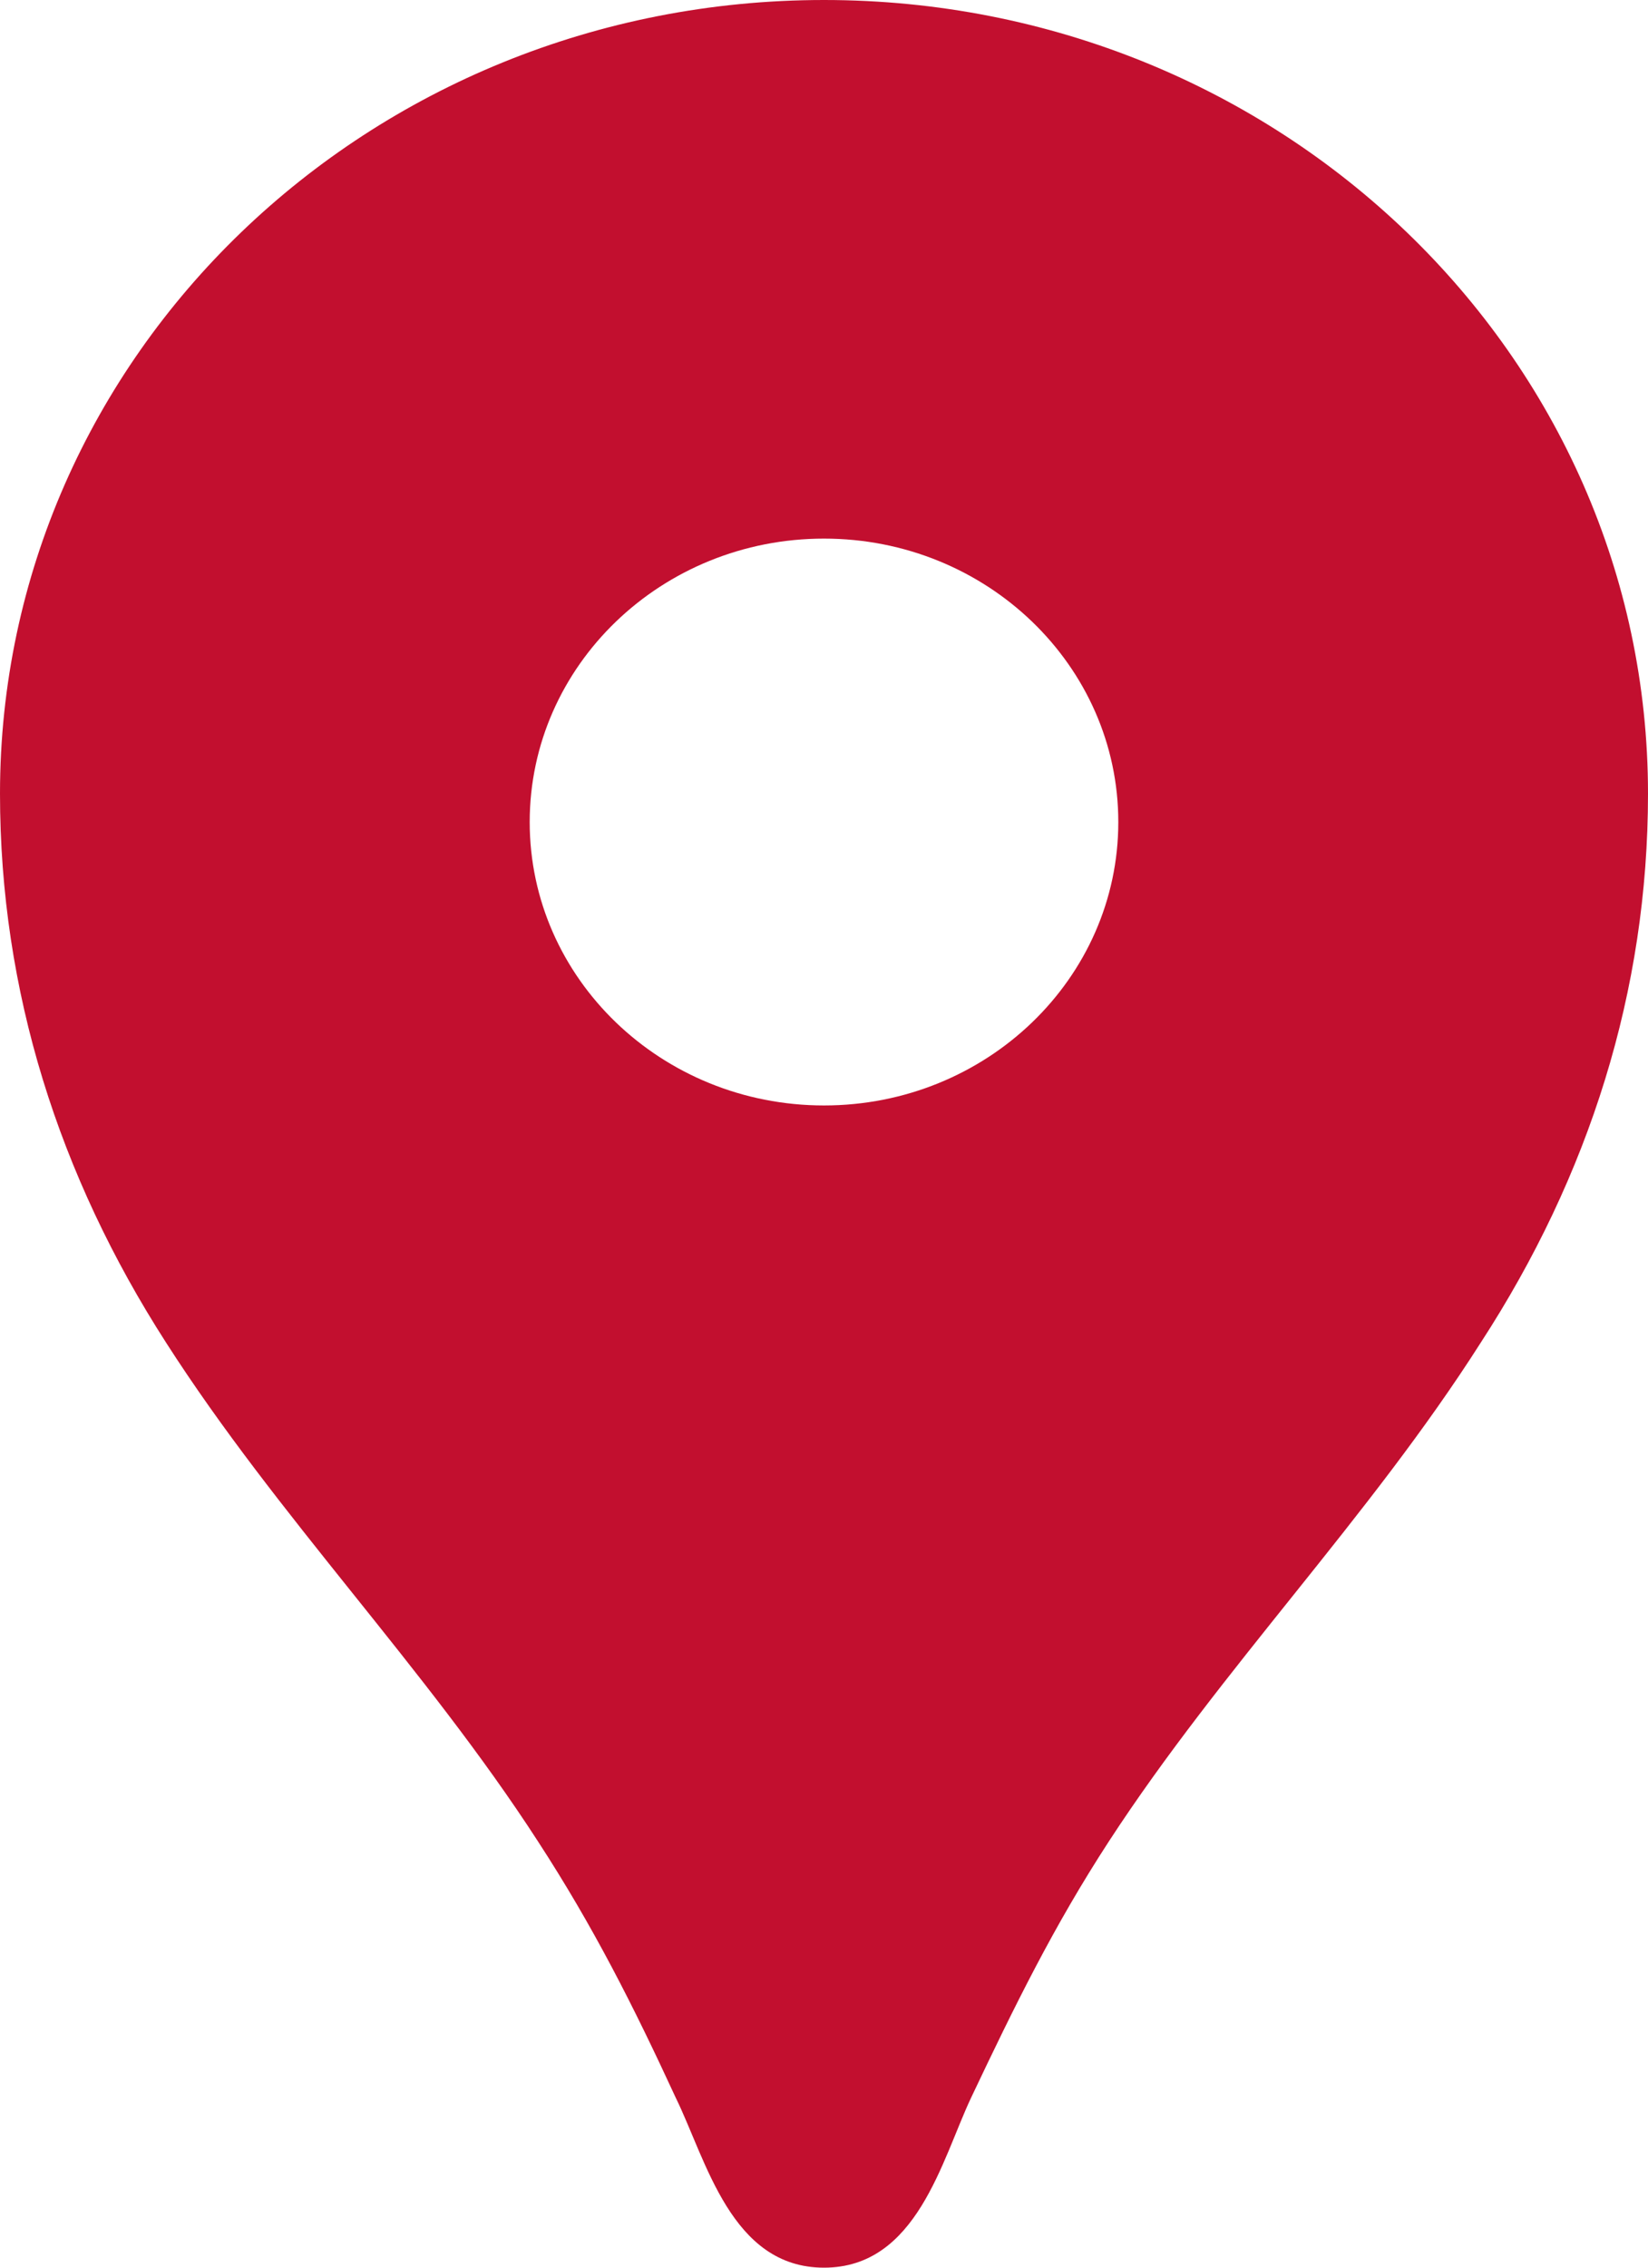 <svg width="24" height="33" viewBox="0 0 24 33" fill="none" xmlns="http://www.w3.org/2000/svg">
<path id="Vector" d="M12 0C5.366 0 0 5.165 0 11.55C0 14.421 0.857 17.11 2.417 19.536C4.046 22.077 6.189 24.255 7.834 26.796C8.64 28.034 9.223 29.189 9.84 30.525C10.286 31.433 10.646 33 12 33C13.354 33 13.714 31.433 14.143 30.525C14.777 29.189 15.343 28.034 16.149 26.796C17.794 24.271 19.937 22.093 21.566 19.536C23.143 17.11 24 14.421 24 11.55C24 5.165 18.634 0 12 0ZM12 16.087C9.634 16.087 7.714 14.239 7.714 11.963C7.714 9.685 9.634 7.838 12 7.838C14.366 7.838 16.286 9.685 16.286 11.963C16.286 14.239 14.366 16.087 12 16.087Z" fill="#C20F2F"/>
</svg>
